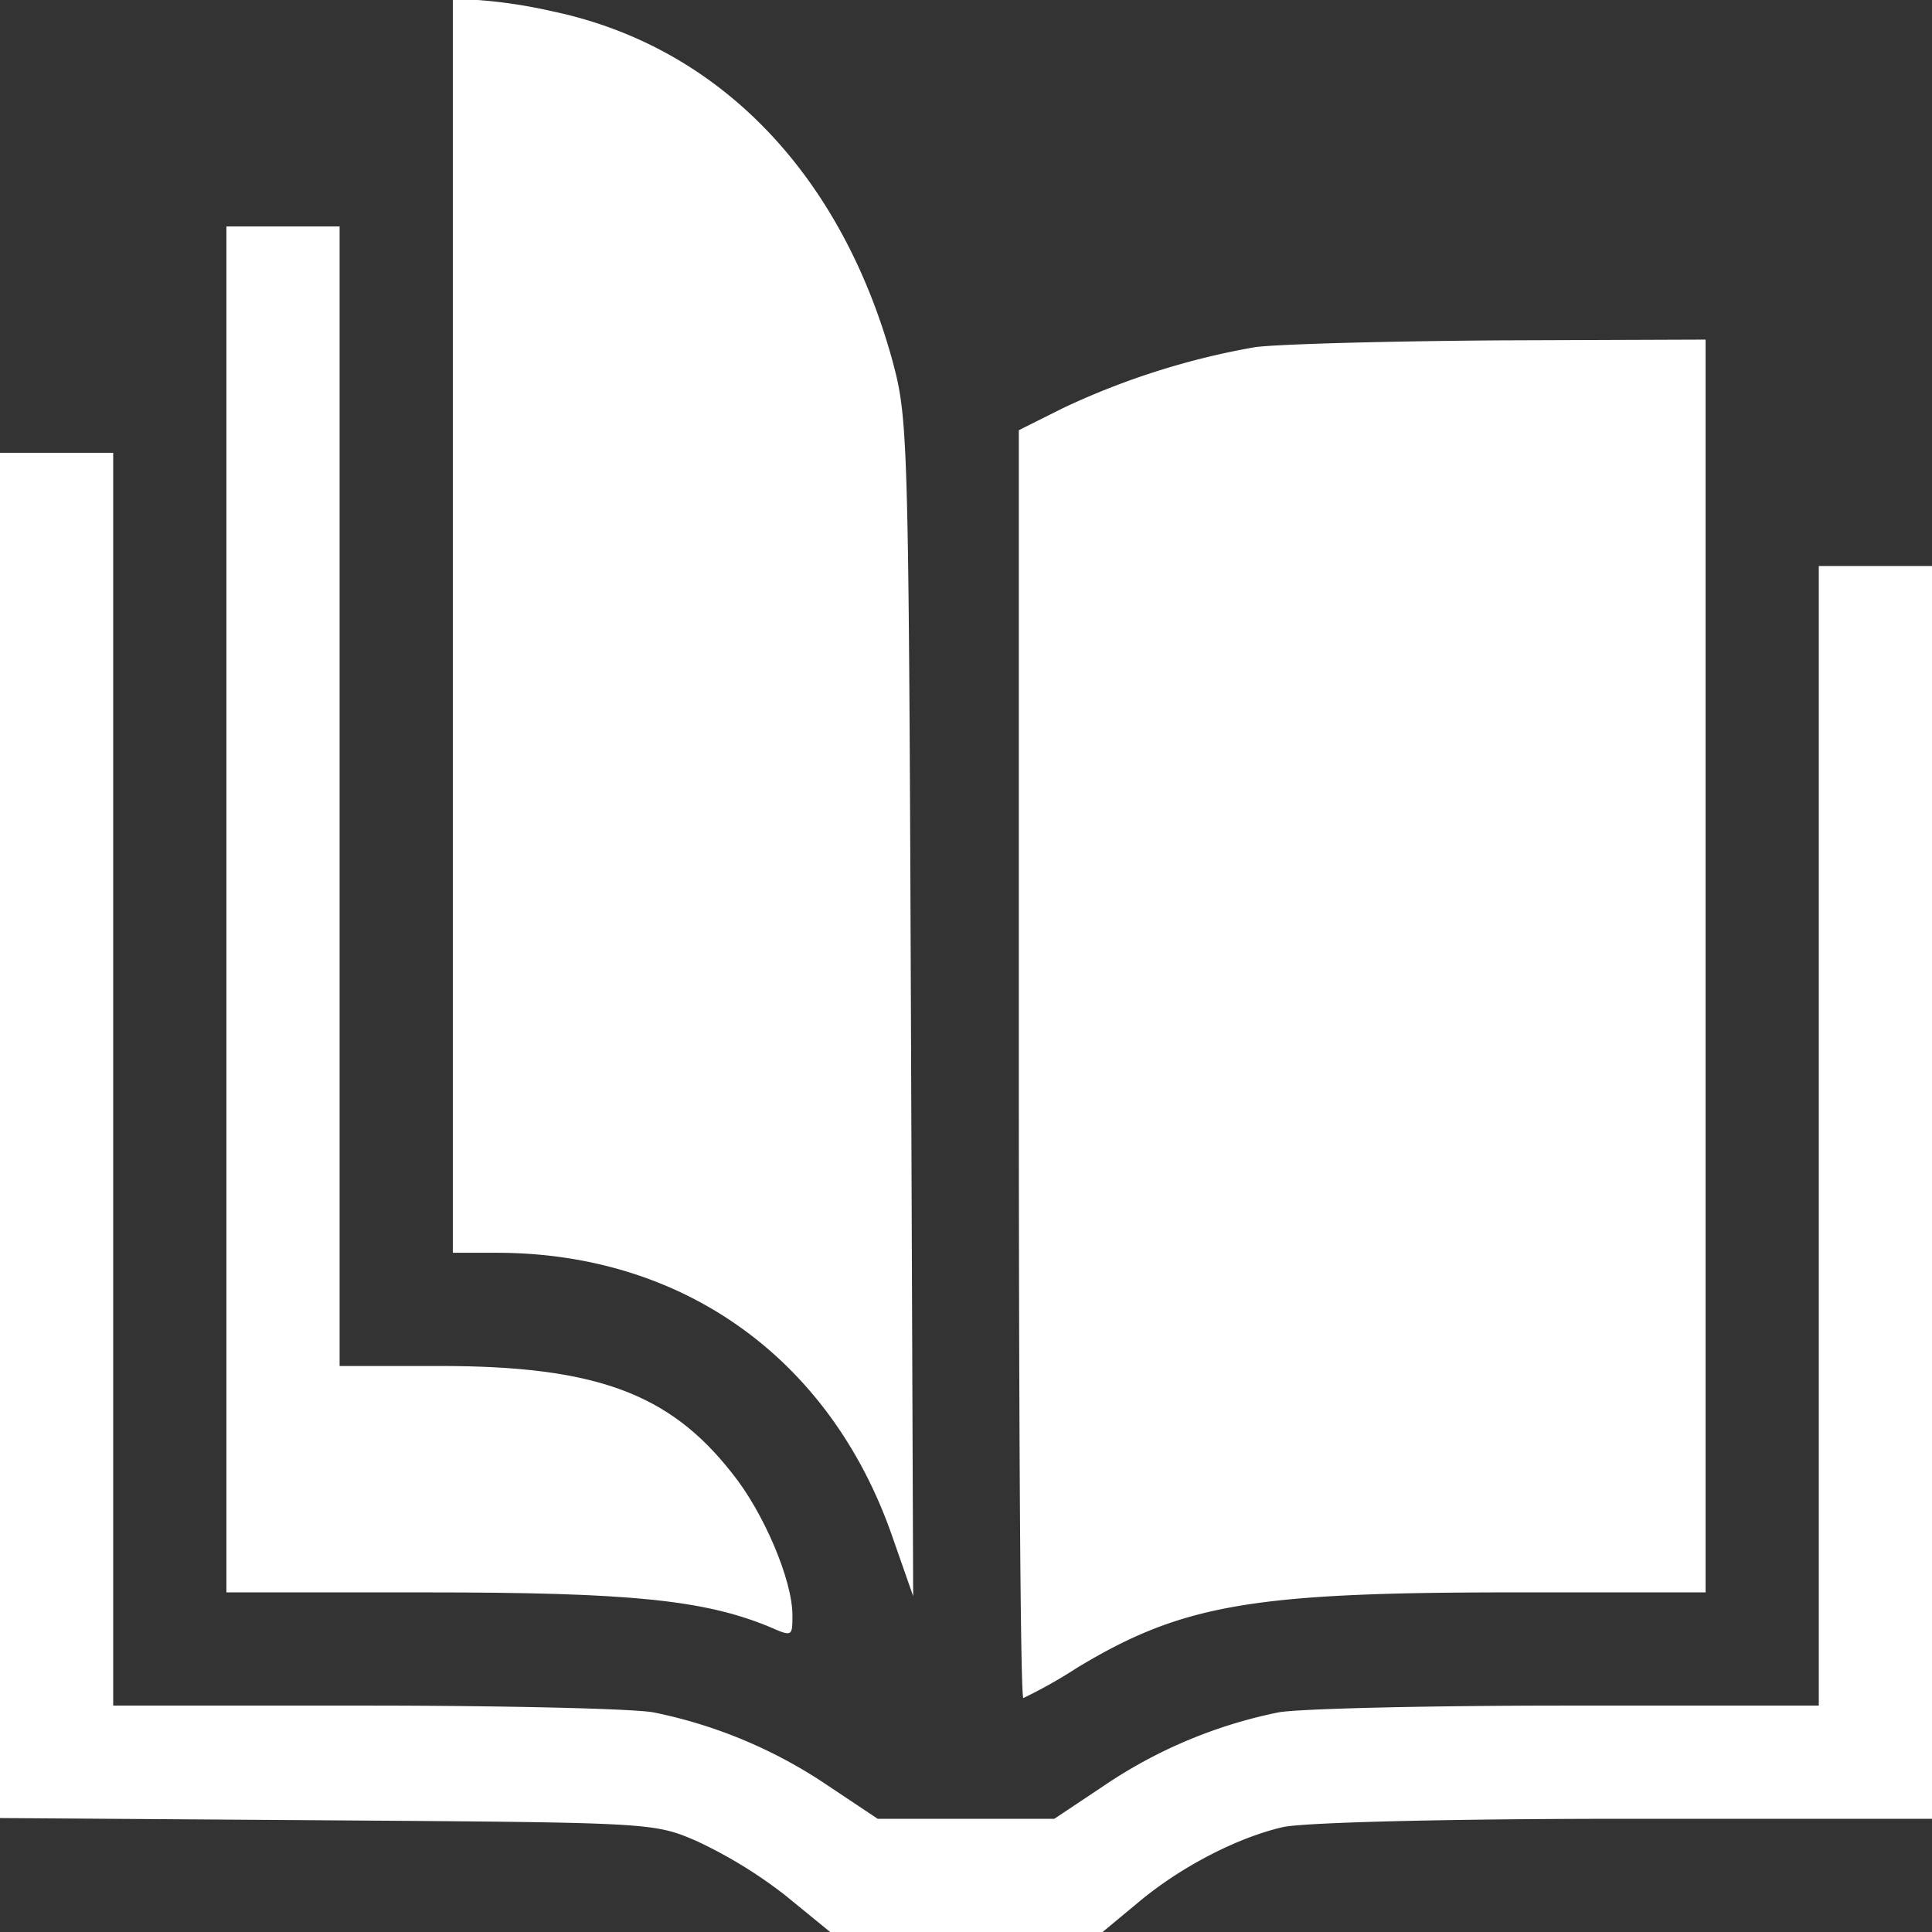 <svg id="Layer_1" data-name="Layer 1" xmlns="http://www.w3.org/2000/svg" viewBox="0 0 256 256"><rect x="0" y="0" width="256" height="256" fill="#333333" stroke="none"/><defs><style>.cls-1{fill:#fff;}</style></defs><path class="cls-1" d="M60,83v83h5.8c24.7,0,44.2,14,52.4,37.5l2.8,8-.3-78c-.3-76.7-.4-78.1-2.5-85.9-6.9-24.8-23.1-41.5-45-46.1A66.43,66.43,0,0,0,63.3,0H60Z" transform="translate(0 0)"/><path class="cls-1" d="M30,120.5V211H56.5c27,0,36.7,1,45.3,4.5,3.2,1.4,3.2,1.4,3.2-1.5,0-4.6-3.8-13.6-8-18.8C88.7,184.6,78.9,181,58.3,181H45V30H30Z" transform="translate(0 0)"/><path class="cls-1" d="M166.3,46a99.71,99.71,0,0,0-25.5,8.1L135,57v84c0,46.2.2,84,.6,84a64.74,64.74,0,0,0,7.1-4c13.9-8.4,23.2-10,57.6-10H226V45l-27.2.1C183.8,45.2,169.2,45.6,166.3,46Z" transform="translate(0 0)"/><path class="cls-1" d="M0,150.5v90.4l43.3.3c42.8.3,43.3.3,48.9,2.7a61.33,61.33,0,0,1,11.8,7.2l6,4.9h36.1l4.7-3.9c5.6-4.7,13.1-8.6,19.2-10,2.7-.6,21-1.1,45.3-1.1H256V75H241V226H207.6c-18.3,0-35.5.4-38.2.9a63.74,63.74,0,0,0-23.1,9.7l-6.6,4.4H116.3l-6.6-4.4a63.74,63.74,0,0,0-23.1-9.7c-2.7-.5-19.9-.9-38.2-.9H15V60H0Z" transform="translate(0 0)"/></svg>